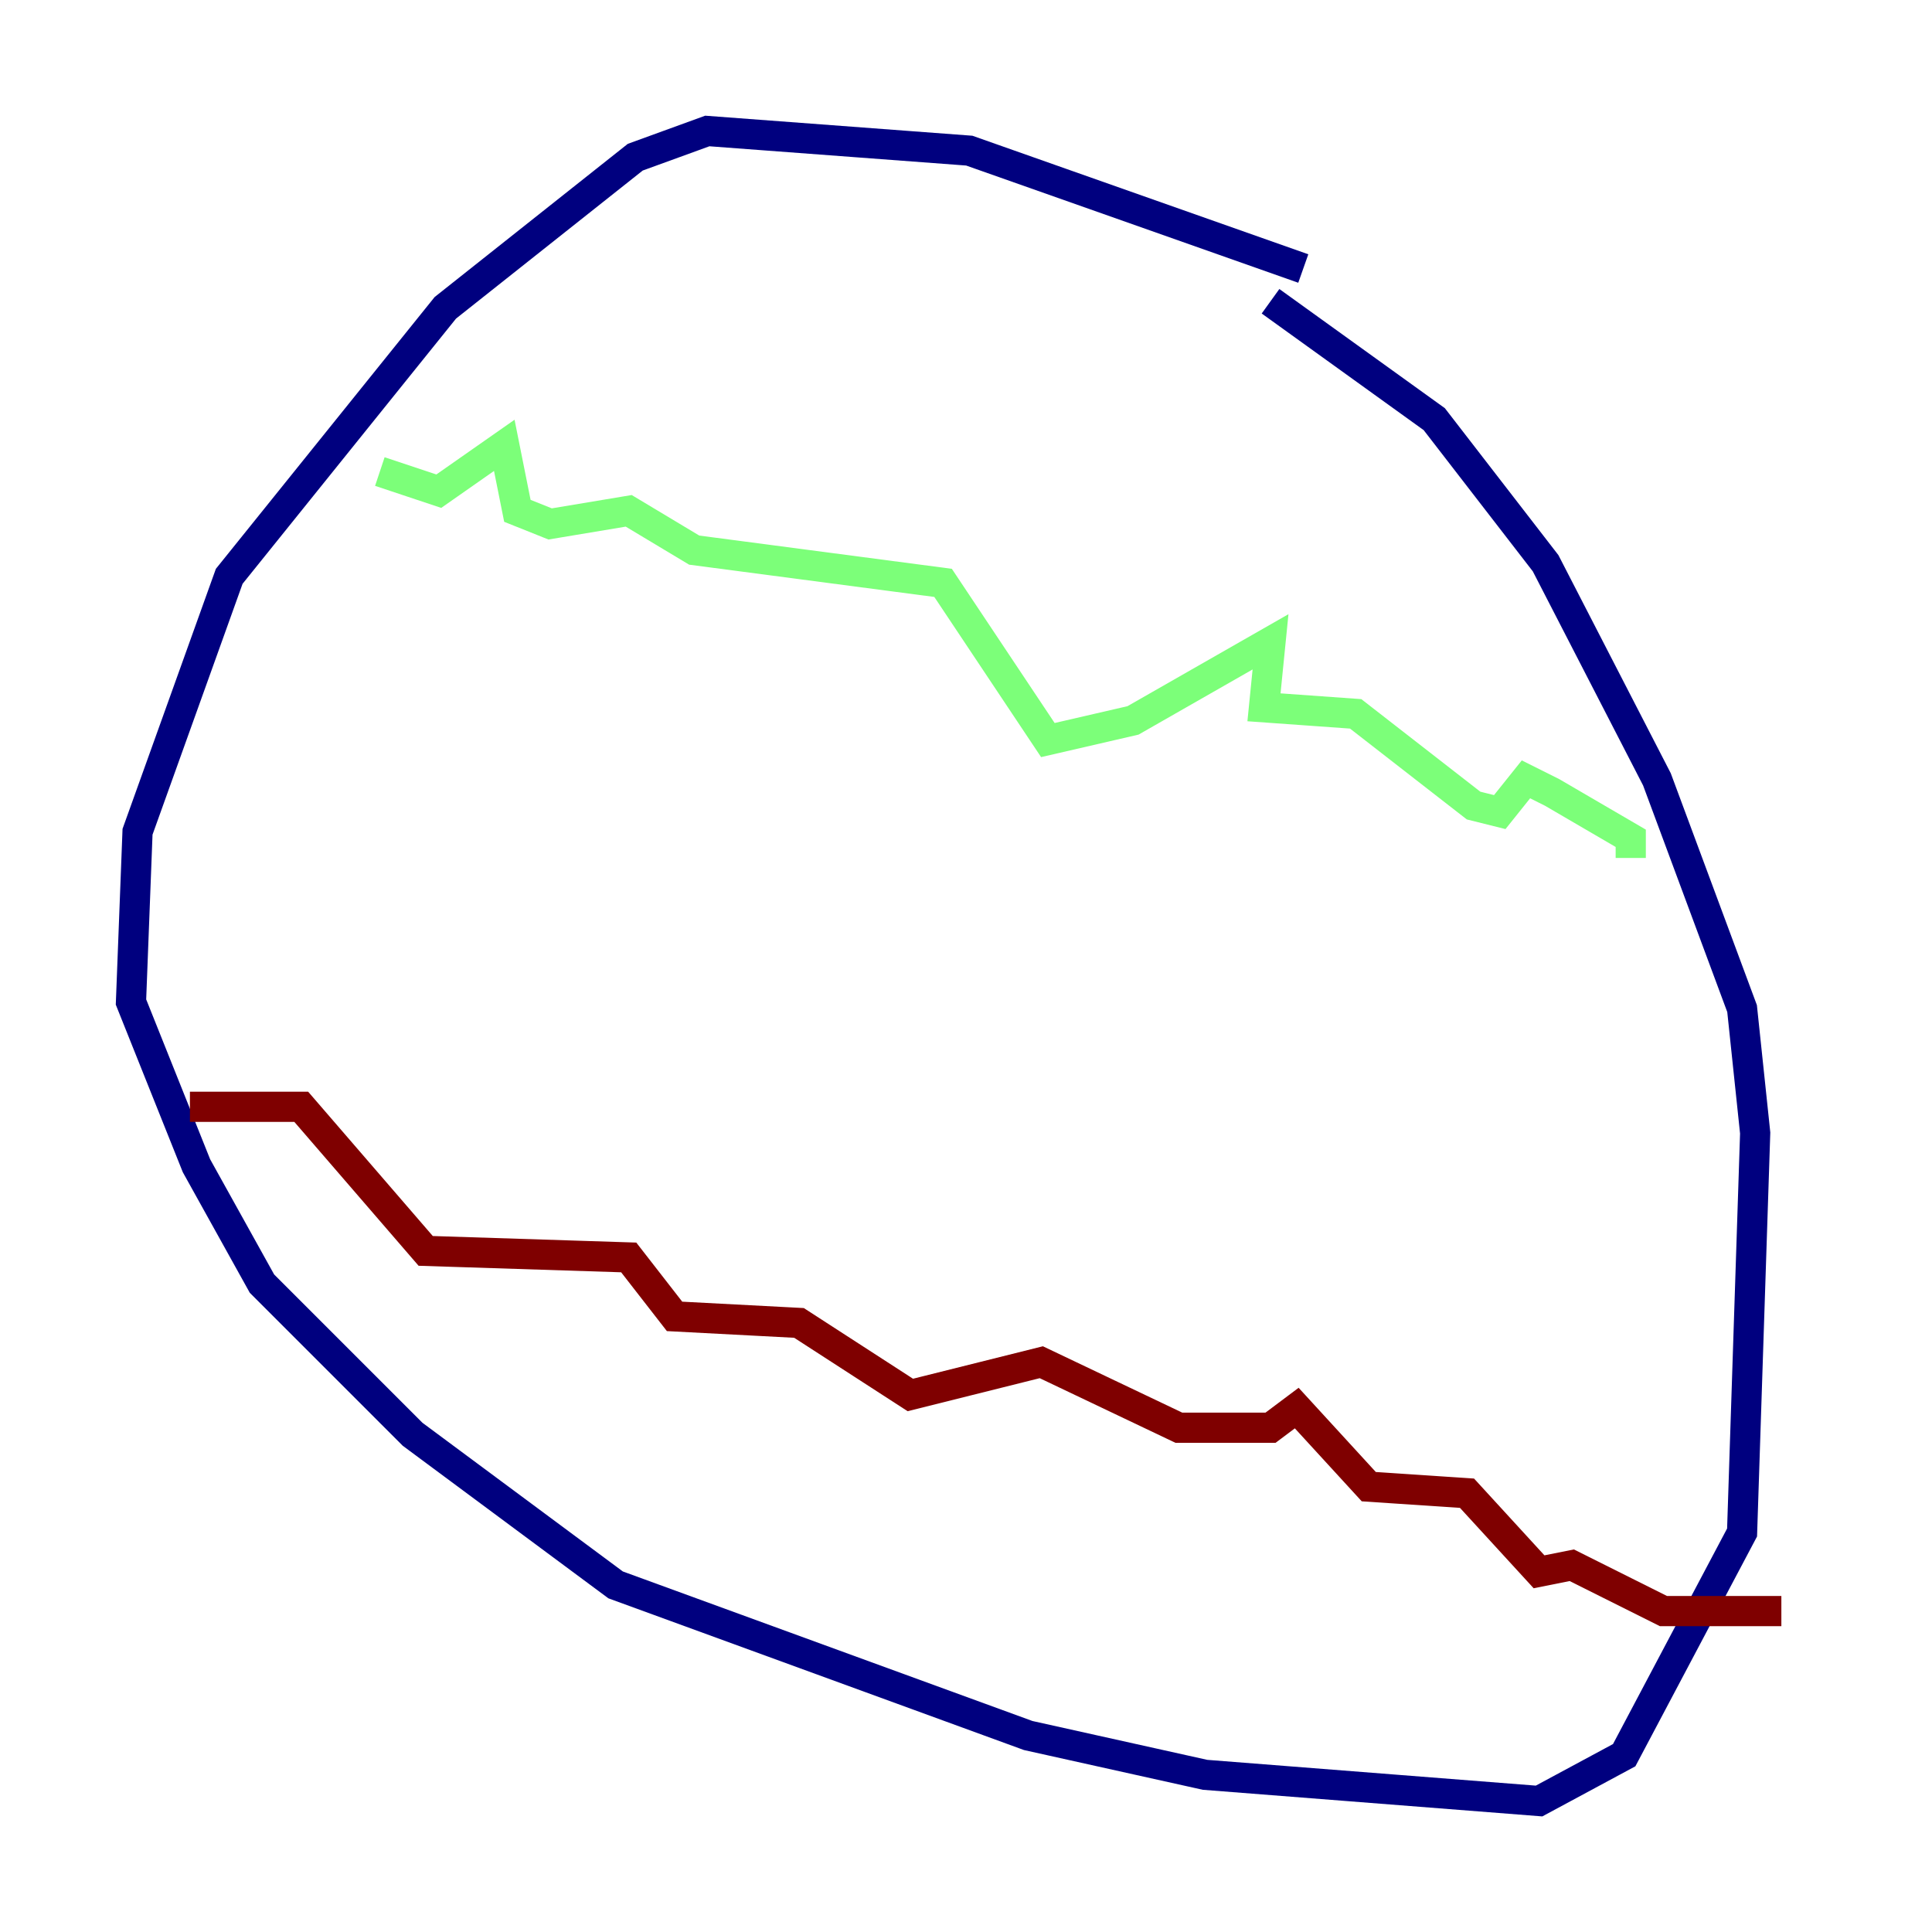 <?xml version="1.0" encoding="utf-8" ?>
<svg baseProfile="tiny" height="128" version="1.2" viewBox="0,0,128,128" width="128" xmlns="http://www.w3.org/2000/svg" xmlns:ev="http://www.w3.org/2001/xml-events" xmlns:xlink="http://www.w3.org/1999/xlink"><defs /><polyline fill="none" points="86.346,17.79 64.217,9.98 46.861,8.678 42.088,10.414 29.505,20.393 15.186,38.183 9.112,55.105 8.678,66.386 13.017,77.234 17.356,85.044 27.336,95.024 40.786,105.003 68.122,114.983 79.837,117.586 101.966,119.322 107.607,116.285 115.417,101.532 116.285,75.064 115.417,66.82 109.776,51.634 102.4,37.315 95.024,27.77 84.176,19.959" stroke="#00007f" stroke-width="2" /><polyline fill="none" points="25.166,31.241 29.071,32.542 33.41,29.505 34.278,33.844 36.447,34.712 41.654,33.844 45.993,36.447 62.481,38.617 69.424,49.031 75.064,47.729 84.176,42.522 83.742,46.861 89.817,47.295 97.627,53.37 99.363,53.803 101.098,51.634 102.834,52.502 108.041,55.539 108.041,56.841" stroke="#7cff79" stroke-width="2" /><polyline fill="none" points="12.583,73.329 19.959,73.329 28.203,82.875 41.654,83.308 44.691,87.214 52.936,87.647 60.312,92.42 68.99,90.251 78.102,94.59 84.176,94.59 85.912,93.288 90.685,98.495 97.193,98.929 101.966,104.136 104.136,103.702 110.21,106.739 118.02,106.739" stroke="#7f0000" stroke-width="2" /></svg>